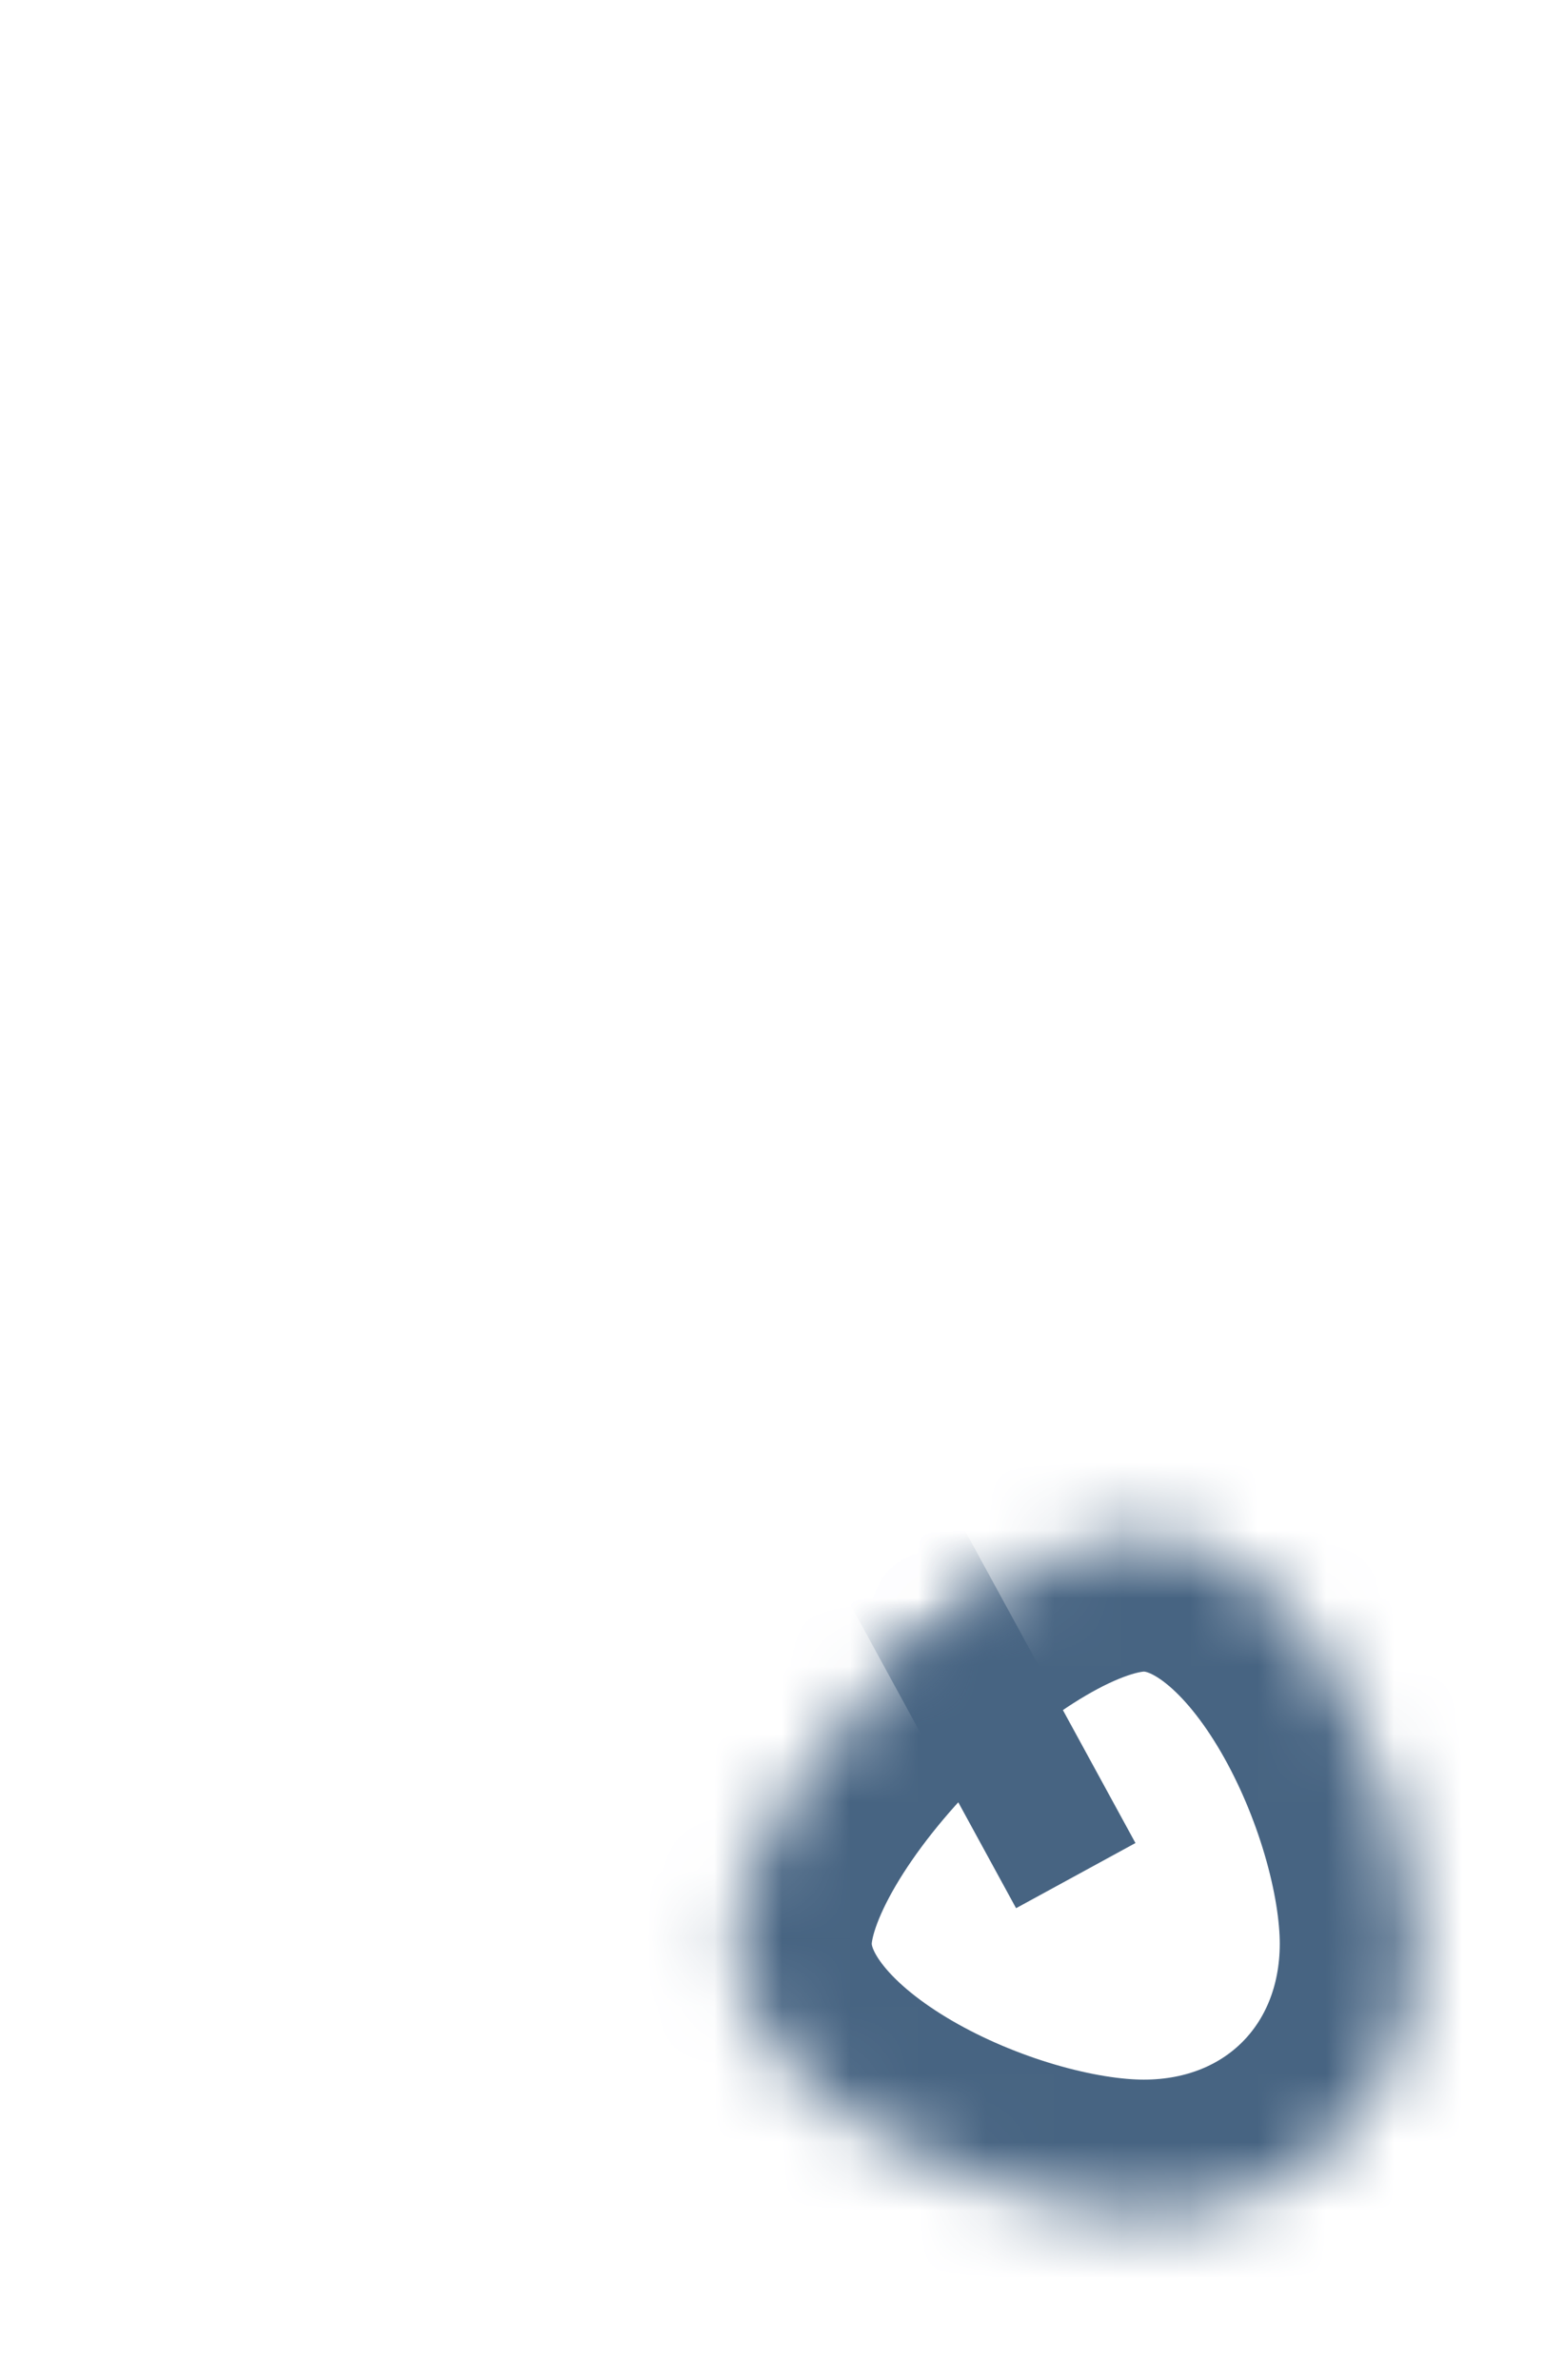 ﻿<?xml version="1.0" encoding="utf-8"?>
<svg version="1.1" xmlns:xlink="http://www.w3.org/1999/xlink" width="23px" height="35px" xmlns="http://www.w3.org/2000/svg">
  <defs>
    <mask fill="white" id="clip606">
      <path d="M 15.82 21.58  C 18.12 21.58  19.82 25.38  19.82 27.58  C 19.82 29.88  18.12 31.58  15.82 31.58  C 13.62 31.58  9.82 29.88  9.82 27.58  C 9.82 25.38  13.62 21.58  15.82 21.58  Z " fill-rule="evenodd" />
    </mask>
  </defs>
  <g transform="matrix(1 0 0 1 -652 -12993 )">
    <path d="M 15.82 21.58  C 18.12 21.58  19.82 25.38  19.82 27.58  C 19.82 29.88  18.12 31.58  15.82 31.58  C 13.62 31.58  9.82 29.88  9.82 27.58  C 9.82 25.38  13.62 21.58  15.82 21.58  Z " fill-rule="nonzero" fill="#ffffff" stroke="none" fill-opacity="0" transform="matrix(1 0 0 1 653 12994 )" />
    <path d="M 15.82 21.58  C 18.12 21.58  19.82 25.38  19.82 27.58  C 19.82 29.88  18.12 31.58  15.82 31.58  C 13.62 31.58  9.82 29.88  9.82 27.58  C 9.82 25.38  13.62 21.58  15.82 21.58  Z " stroke-width="4" stroke="#476482" fill="none" transform="matrix(1 0 0 1 653 12994 )" mask="url(#clip606)" />
    <path d="M 0.52 0.38  L 14.82 26.58  " stroke-width="2" stroke="#476482" fill="none" transform="matrix(1 0 0 1 653 12994 )" mask="url(#clip606)" />
  </g>
</svg>
